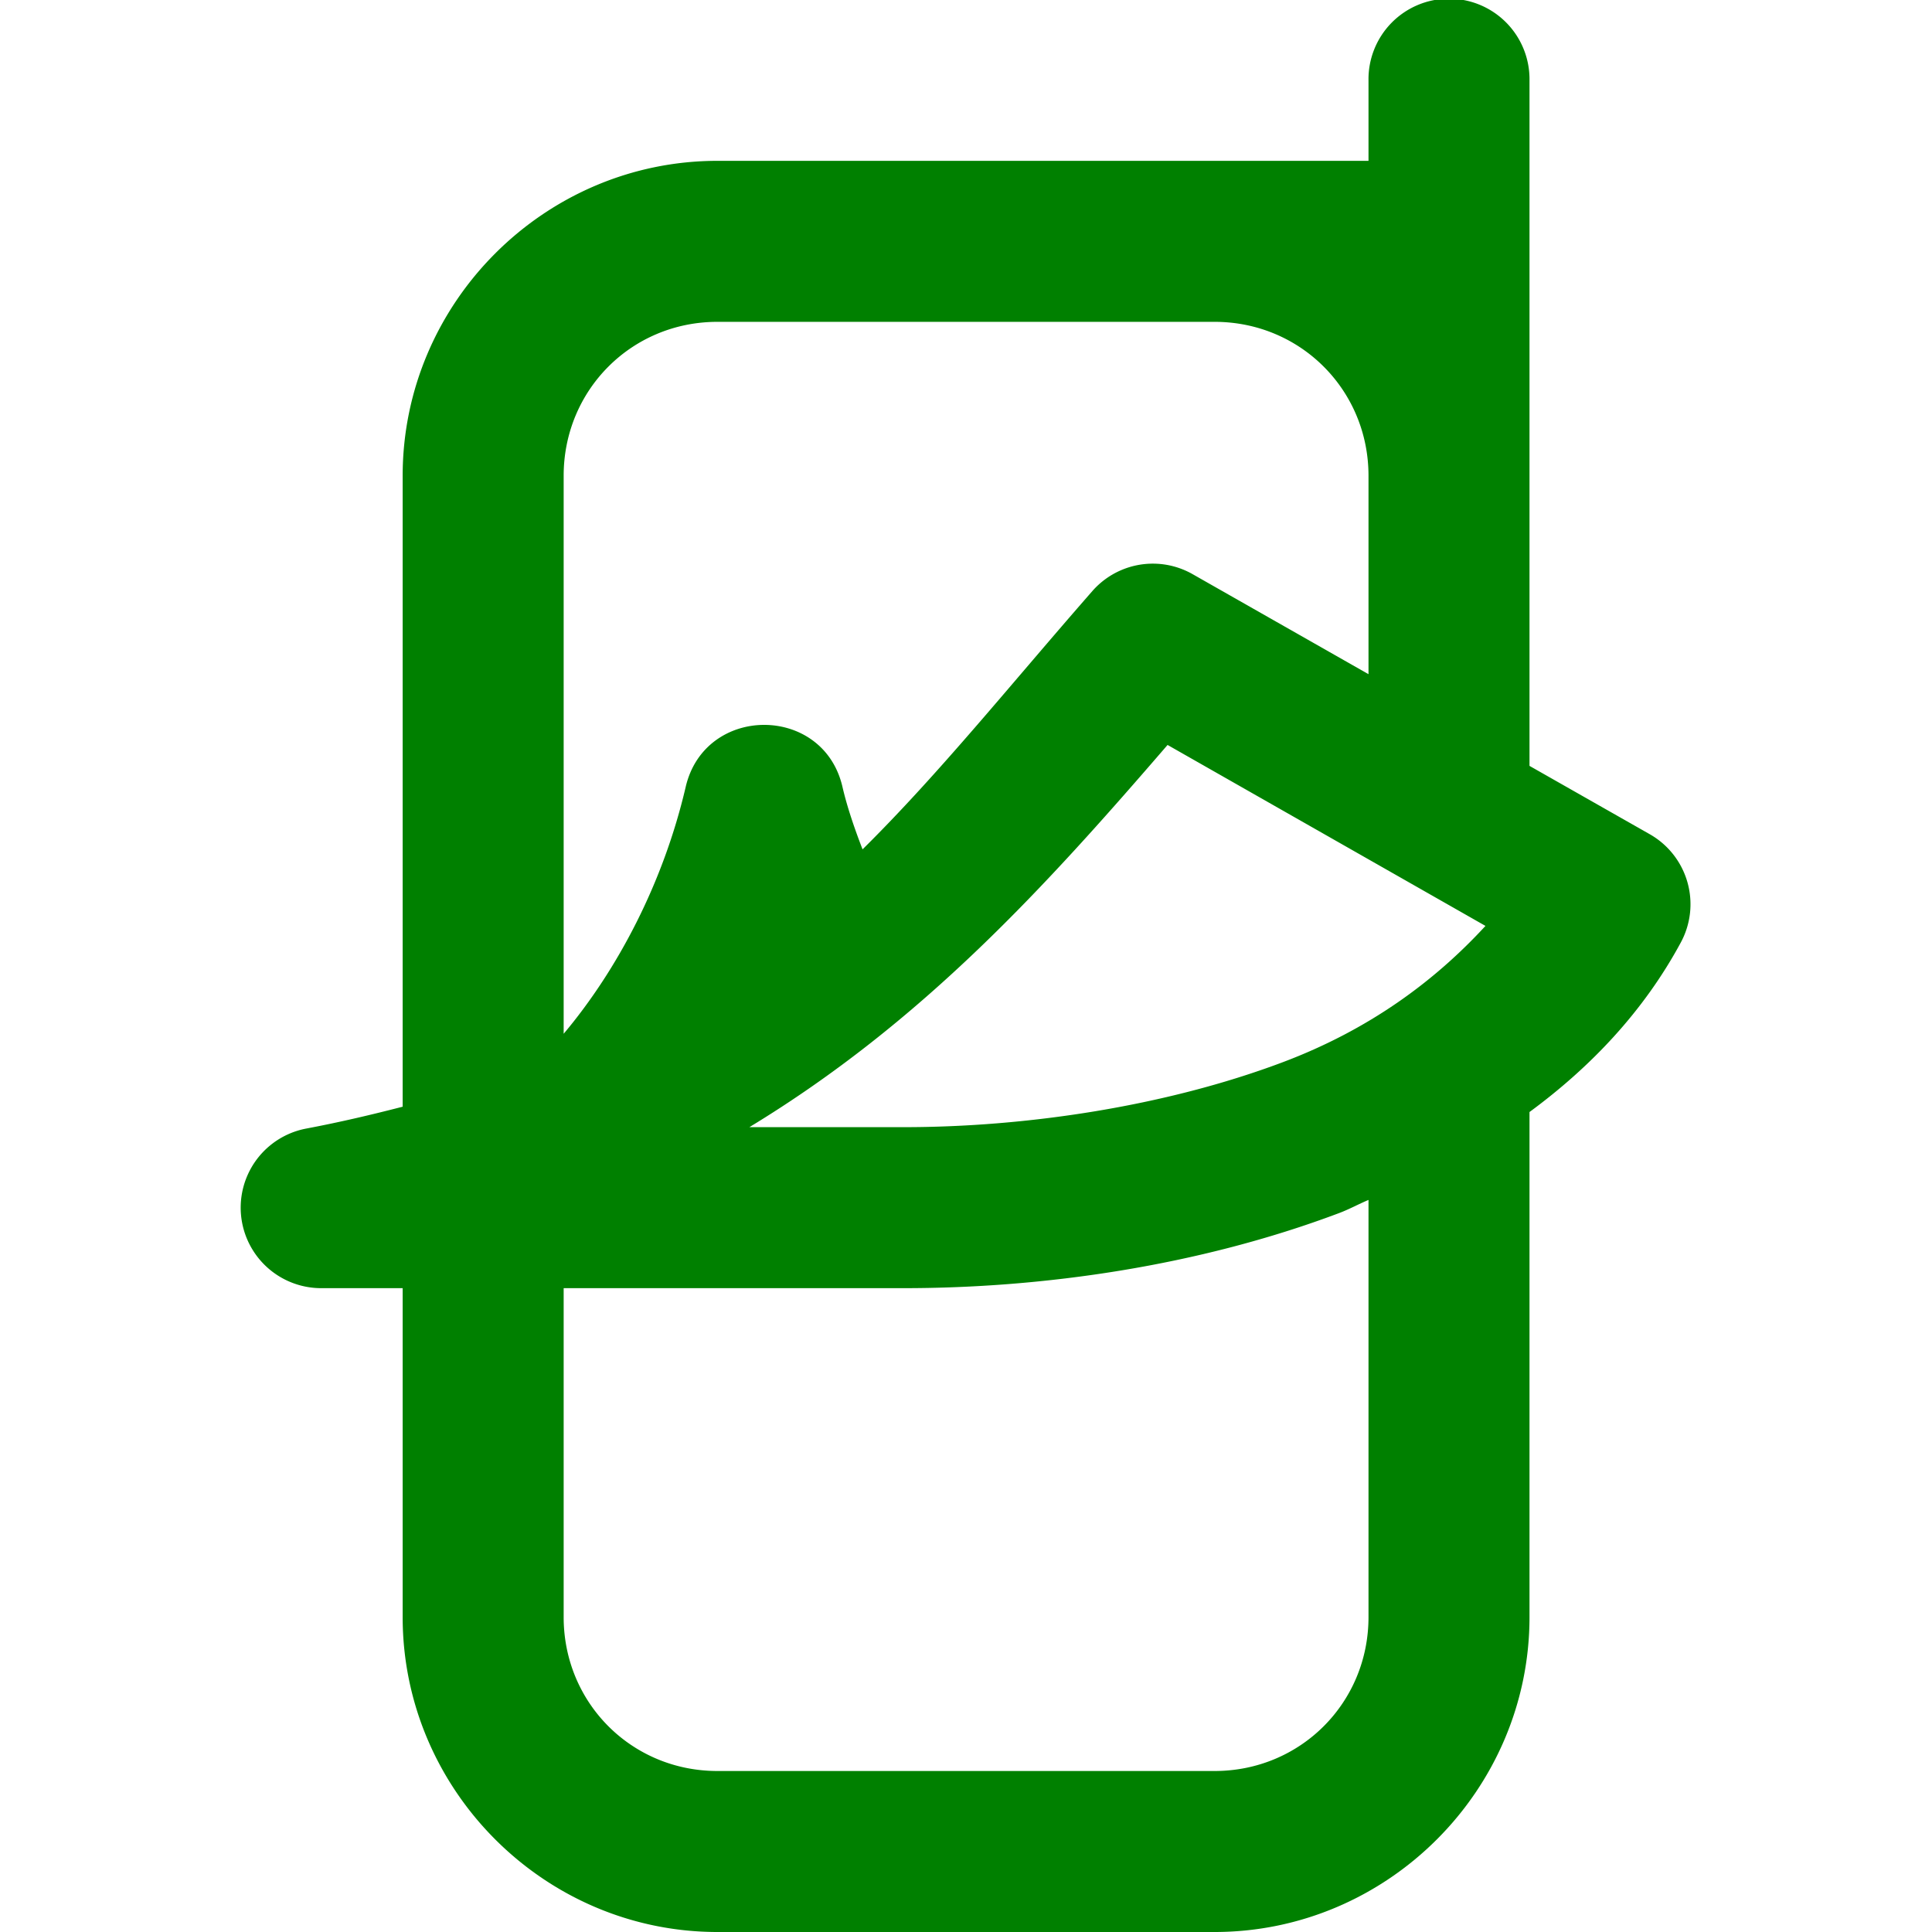 <svg xmlns="http://www.w3.org/2000/svg" fill="green" viewBox="0 0 24 24" width="24px" height="24px">
    <path
        d="M 17.984 -0.016 A 1 1 0 0 0 17 0.998 L 17 1.998 L 15.088 1.998 L 15 1.998 L 8.912 1.998 C 6.764 1.998 5.002 3.762 5.002 5.91 L 5.002 13.748 C 4.625 13.845 4.234 13.938 3.812 14.018 A 1 1 0 0 0 3.998 16.002 L 5.002 16.002 L 5.002 20.088 C 5.002 22.236 6.764 24 8.912 24 L 15.088 24 C 17.236 24 19 22.236 19 20.088 L 19 13.814 C 19.764 13.252 20.419 12.561 20.879 11.709 A 1 1 0 0 0 20.494 10.363 L 19 9.514 L 19 5.998 L 19 5.91 L 19 0.998 A 1 1 0 0 0 17.984 -0.016 z M 8.912 3.998 L 15.088 3.998 C 16.154 3.998 17 4.845 17 5.91 L 17 5.998 L 17 8.375 L 14.816 7.133 A 1 1 0 0 0 14.34 7.002 A 1 1 0 0 0 13.57 7.342 C 12.538 8.521 11.673 9.603 10.715 10.551 C 10.612 10.284 10.522 10.02 10.465 9.773 C 10.226 8.747 8.757 8.75 8.518 9.775 C 8.24 10.967 7.672 12.045 7.002 12.842 L 7.002 5.91 C 7.002 4.845 7.846 3.998 8.912 3.998 z M 14.504 9.254 L 18.453 11.502 C 17.819 12.191 17.005 12.793 15.93 13.197 C 14.47 13.746 12.742 14.002 11.227 14.002 L 9.309 14.002 C 11.472 12.689 12.997 11 14.504 9.254 z M 17 14.906 L 17 20.088 C 17 21.154 16.154 22 15.088 22 L 8.912 22 C 7.846 22 7.002 21.154 7.002 20.088 L 7.002 16.002 L 11.227 16.002 C 12.959 16.002 14.885 15.728 16.633 15.07 C 16.759 15.023 16.876 14.958 17 14.906 z" />
</svg>
